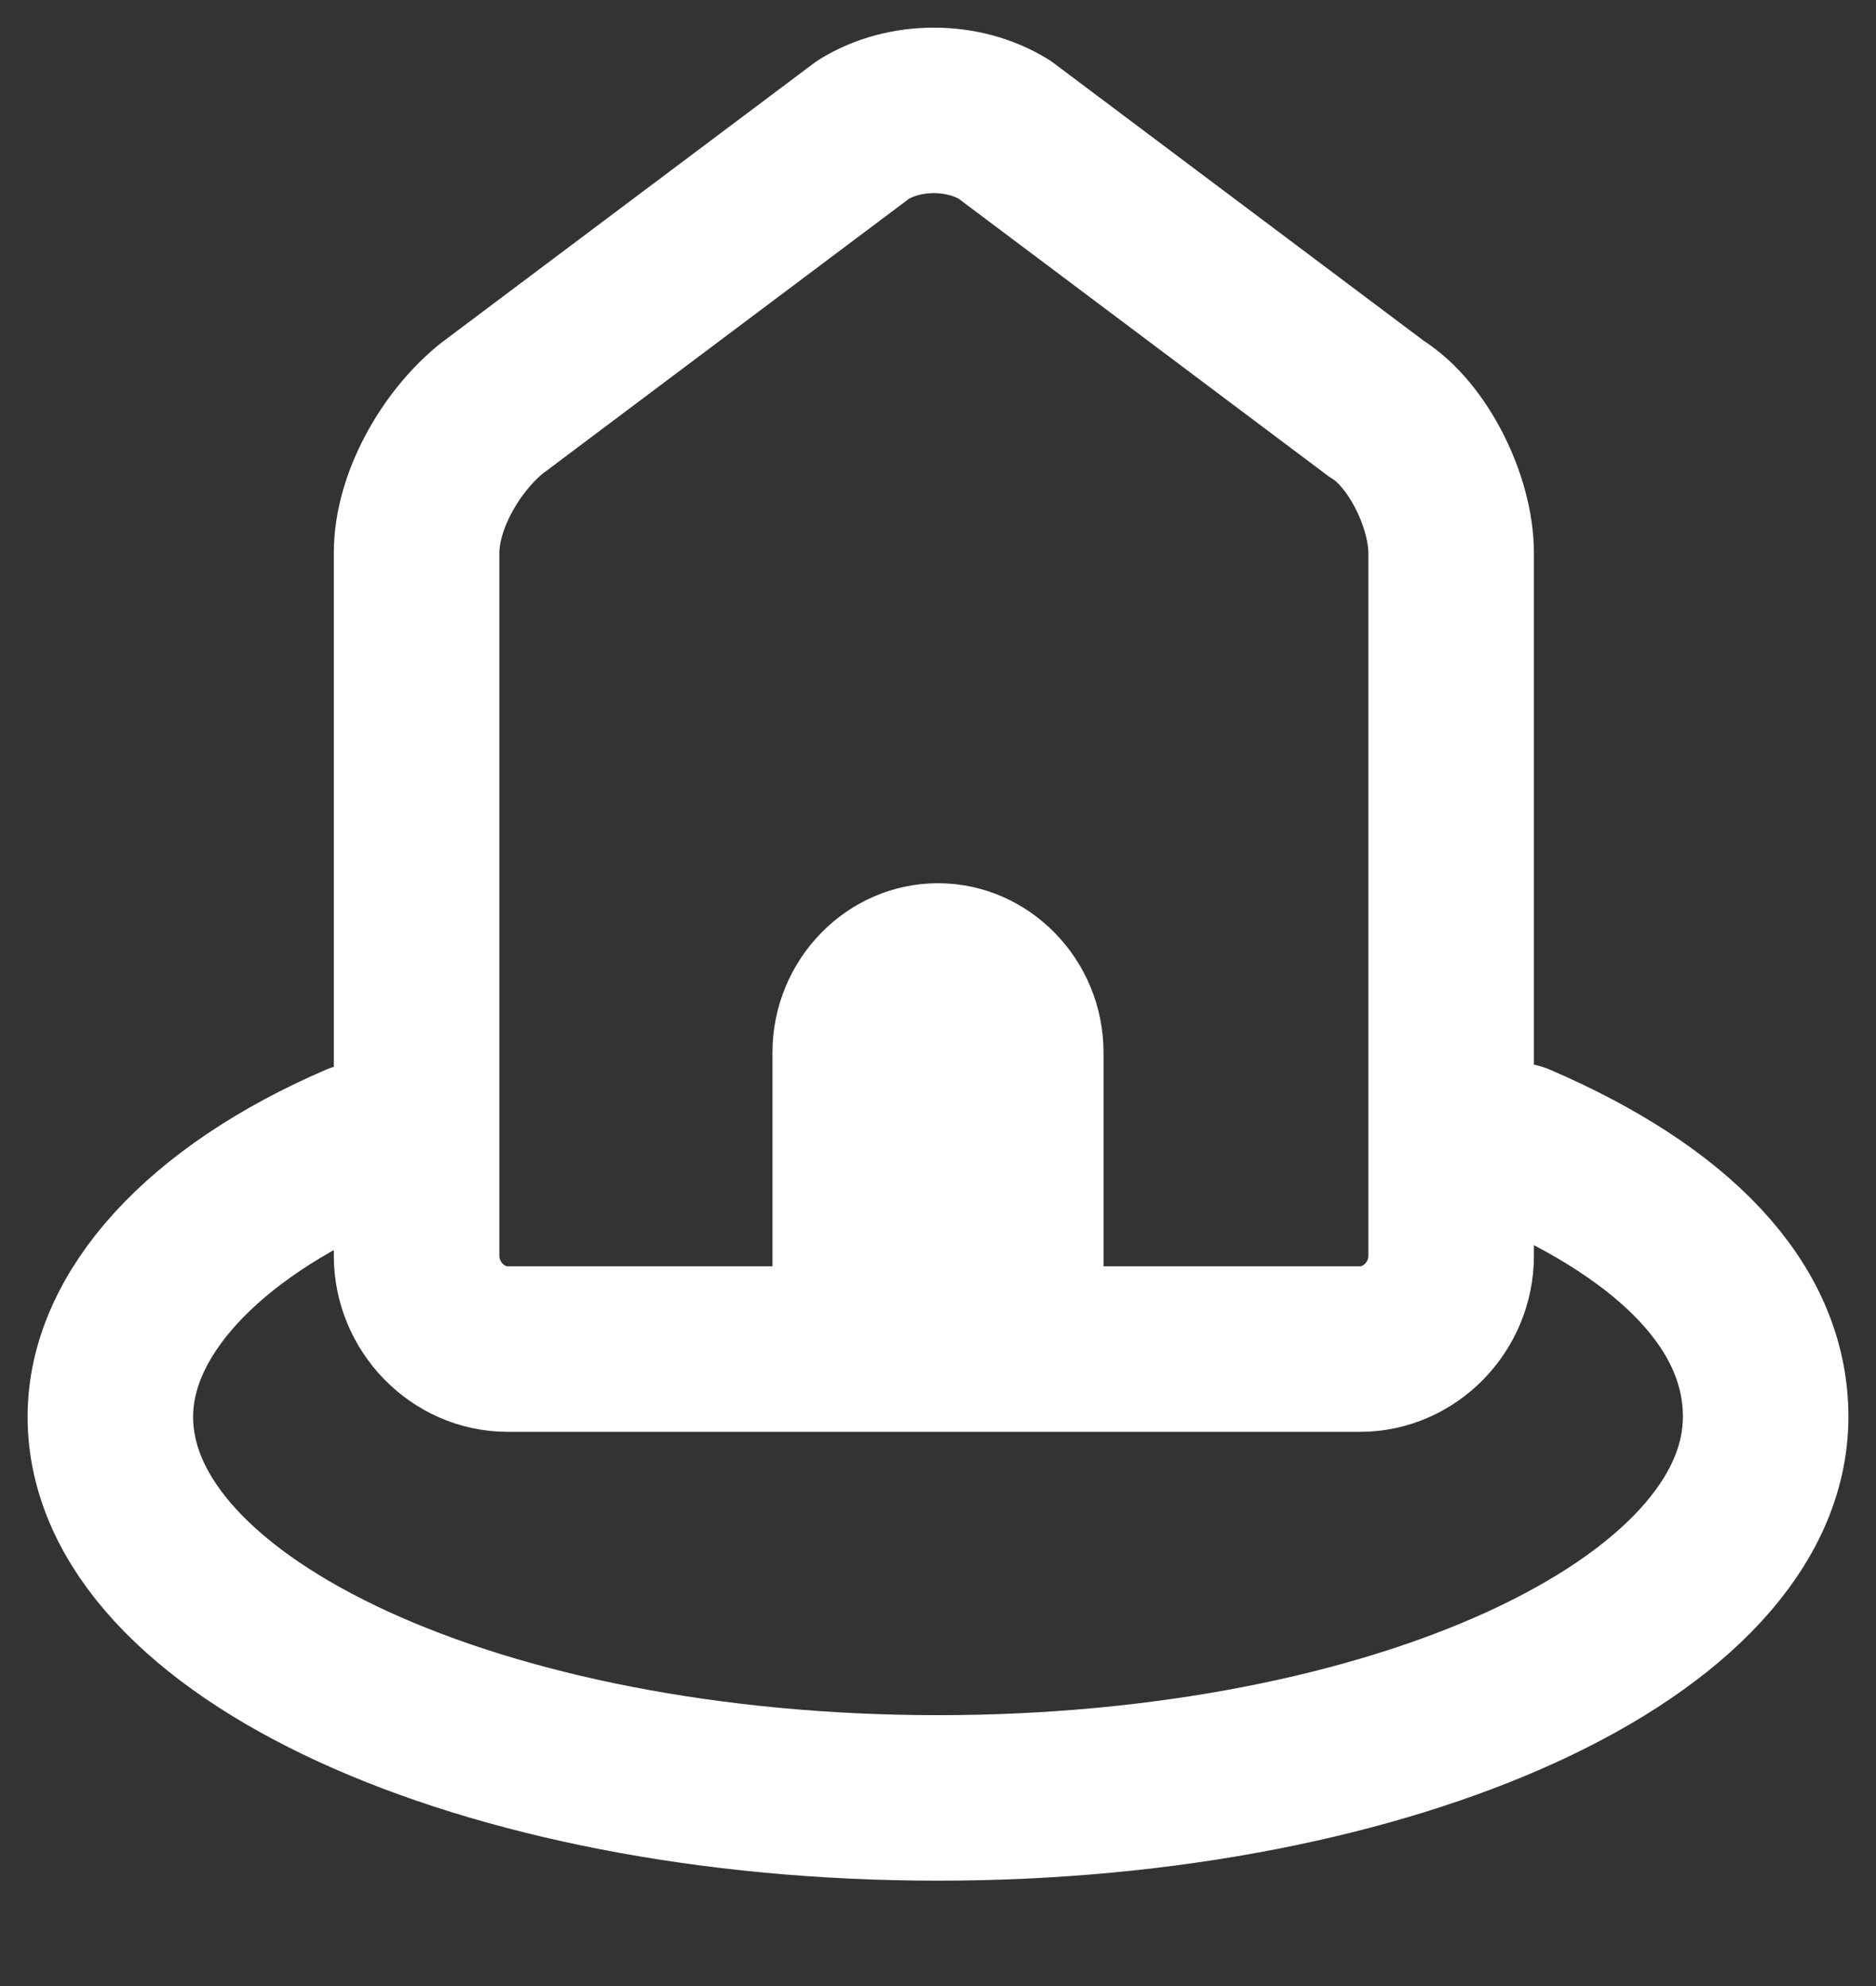 <svg viewBox="0 0 17 18" fill="none" xmlns="http://www.w3.org/2000/svg">
<rect x="0" y="0" width="17" height="18" fill="#333333" stroke="none"/>
<path d="M3.25 10.384C1.825 10.998 1 11.919 1 12.84C1 14.759 4.375 16.295 8.5 16.295C12.625 16.295 16 14.759 16 12.84C16 11.842 15.175 10.998 13.75 10.384" stroke="white" stroke-width="1.5" stroke-linecap="round" stroke-linejoin="round"/>
<path d="M13.15 11.382C13.15 11.843 12.775 12.227 12.325 12.227H9.25C8.8 12.227 8.125 12.227 7.675 12.227H4.6C4.15 12.227 3.775 11.843 3.775 11.382V9.847C3.775 9.386 3.775 8.696 3.775 8.235V5.011C3.775 4.55 4.075 4.013 4.45 3.706L7.825 1.173C8.2 0.943 8.725 0.943 9.1 1.173L12.475 3.706C12.85 3.936 13.15 4.55 13.15 5.011V8.158C13.15 8.619 13.15 9.31 13.15 9.77V11.382V11.382Z" stroke="white" stroke-width="1.5" stroke-linecap="round" stroke-linejoin="round"/>
<path d="M10 9.54C10 8.696 9.325 8.005 8.5 8.005C7.675 8.005 7 8.696 7 9.54V12.15H10V9.54Z" fill="white"/>
</svg>
